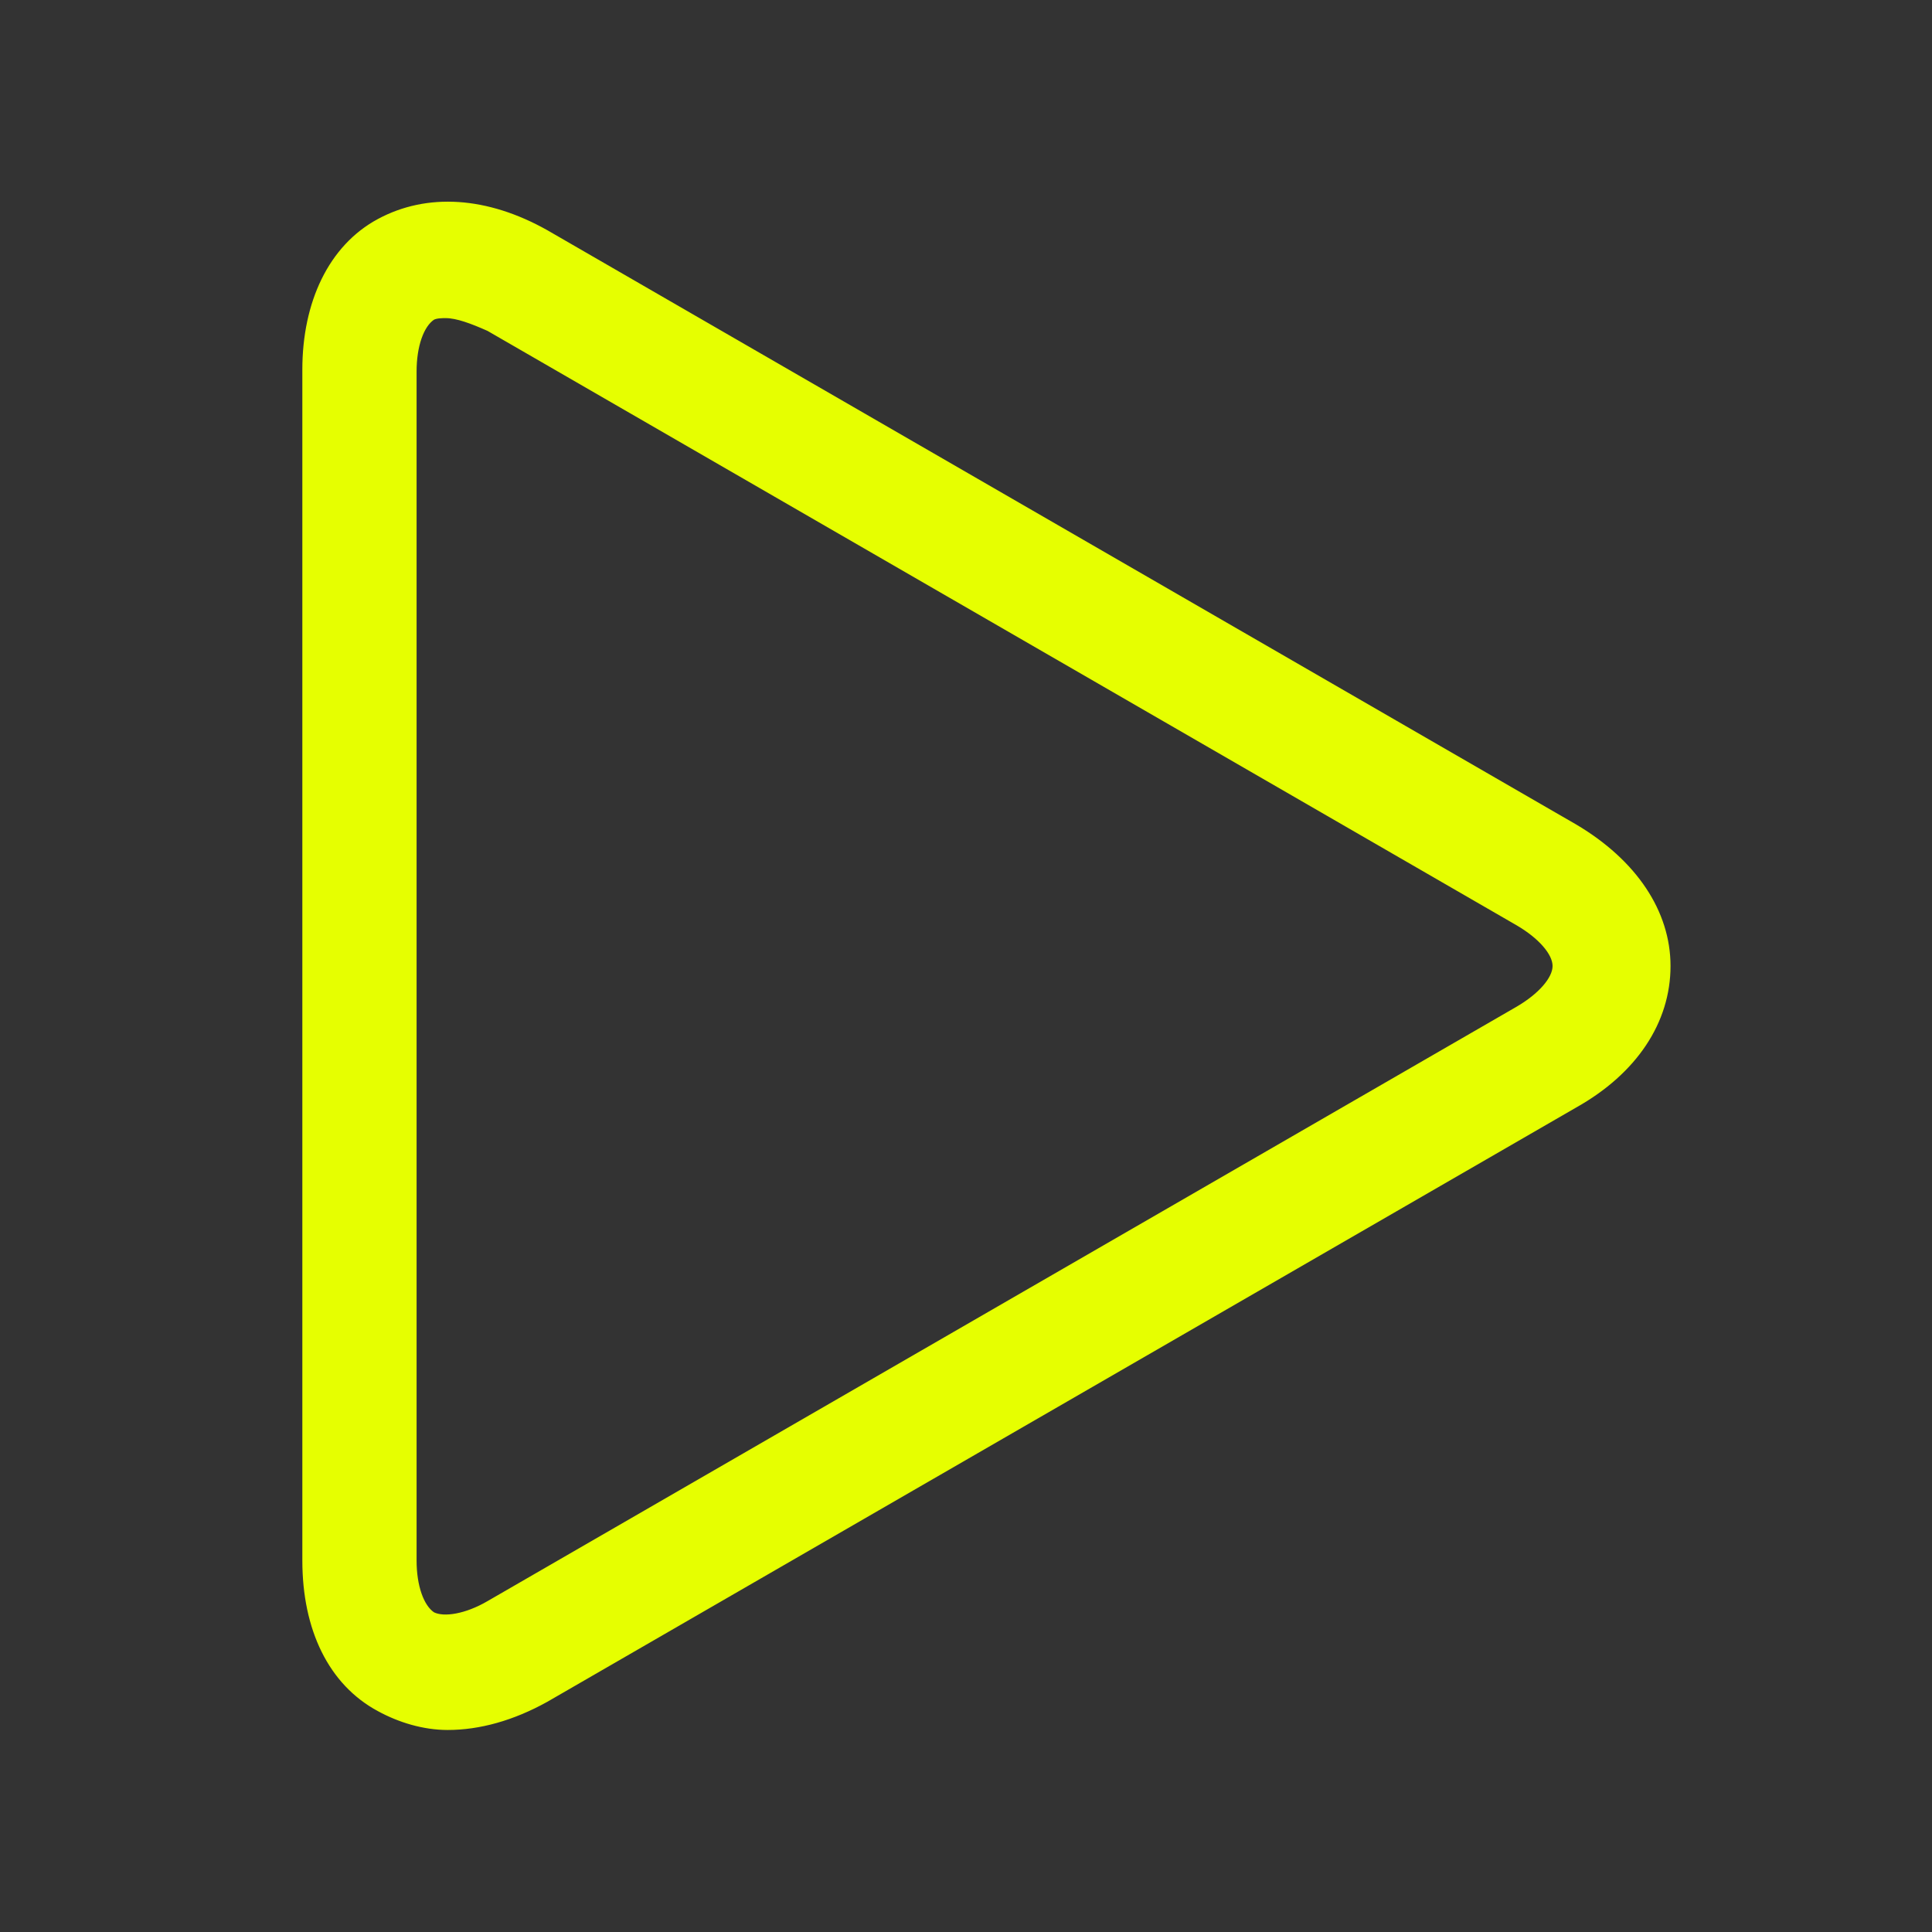 <svg id="Слой_1" xmlns="http://www.w3.org/2000/svg" viewBox="0 0 104 104"><rect x="0" y="0" width="104" height="104" fill="#333333" stroke="none"/><style>.st0{stroke:#e6ff00;fill:#e6ff00;stroke-width:.25;stroke-miterlimit:10}</style><path class="st0" d="M16.4 84c0 3.7 1.4 6.6 4 8 1.1.6 2.4 1 3.7 1 1.7 0 3.5-.5 5.3-1.5l55.4-32c3.2-1.8 5-4.5 5-7.5 0-2.9-1.8-5.6-5-7.5l-55.4-32c-3.2-1.8-6.4-2-9-.6s-4 4.4-4 8V84zm5.9-64c0-1.4.4-2.5 1-2.9.2-.1.5-.1.7-.1.6 0 1.4.3 2.3.7l55.4 32c1.2.7 2 1.6 2 2.3s-.8 1.6-2 2.3l-55.4 32c-1.2.7-2.4.9-3 .6-.6-.4-1-1.5-1-2.9V20z"/></svg>